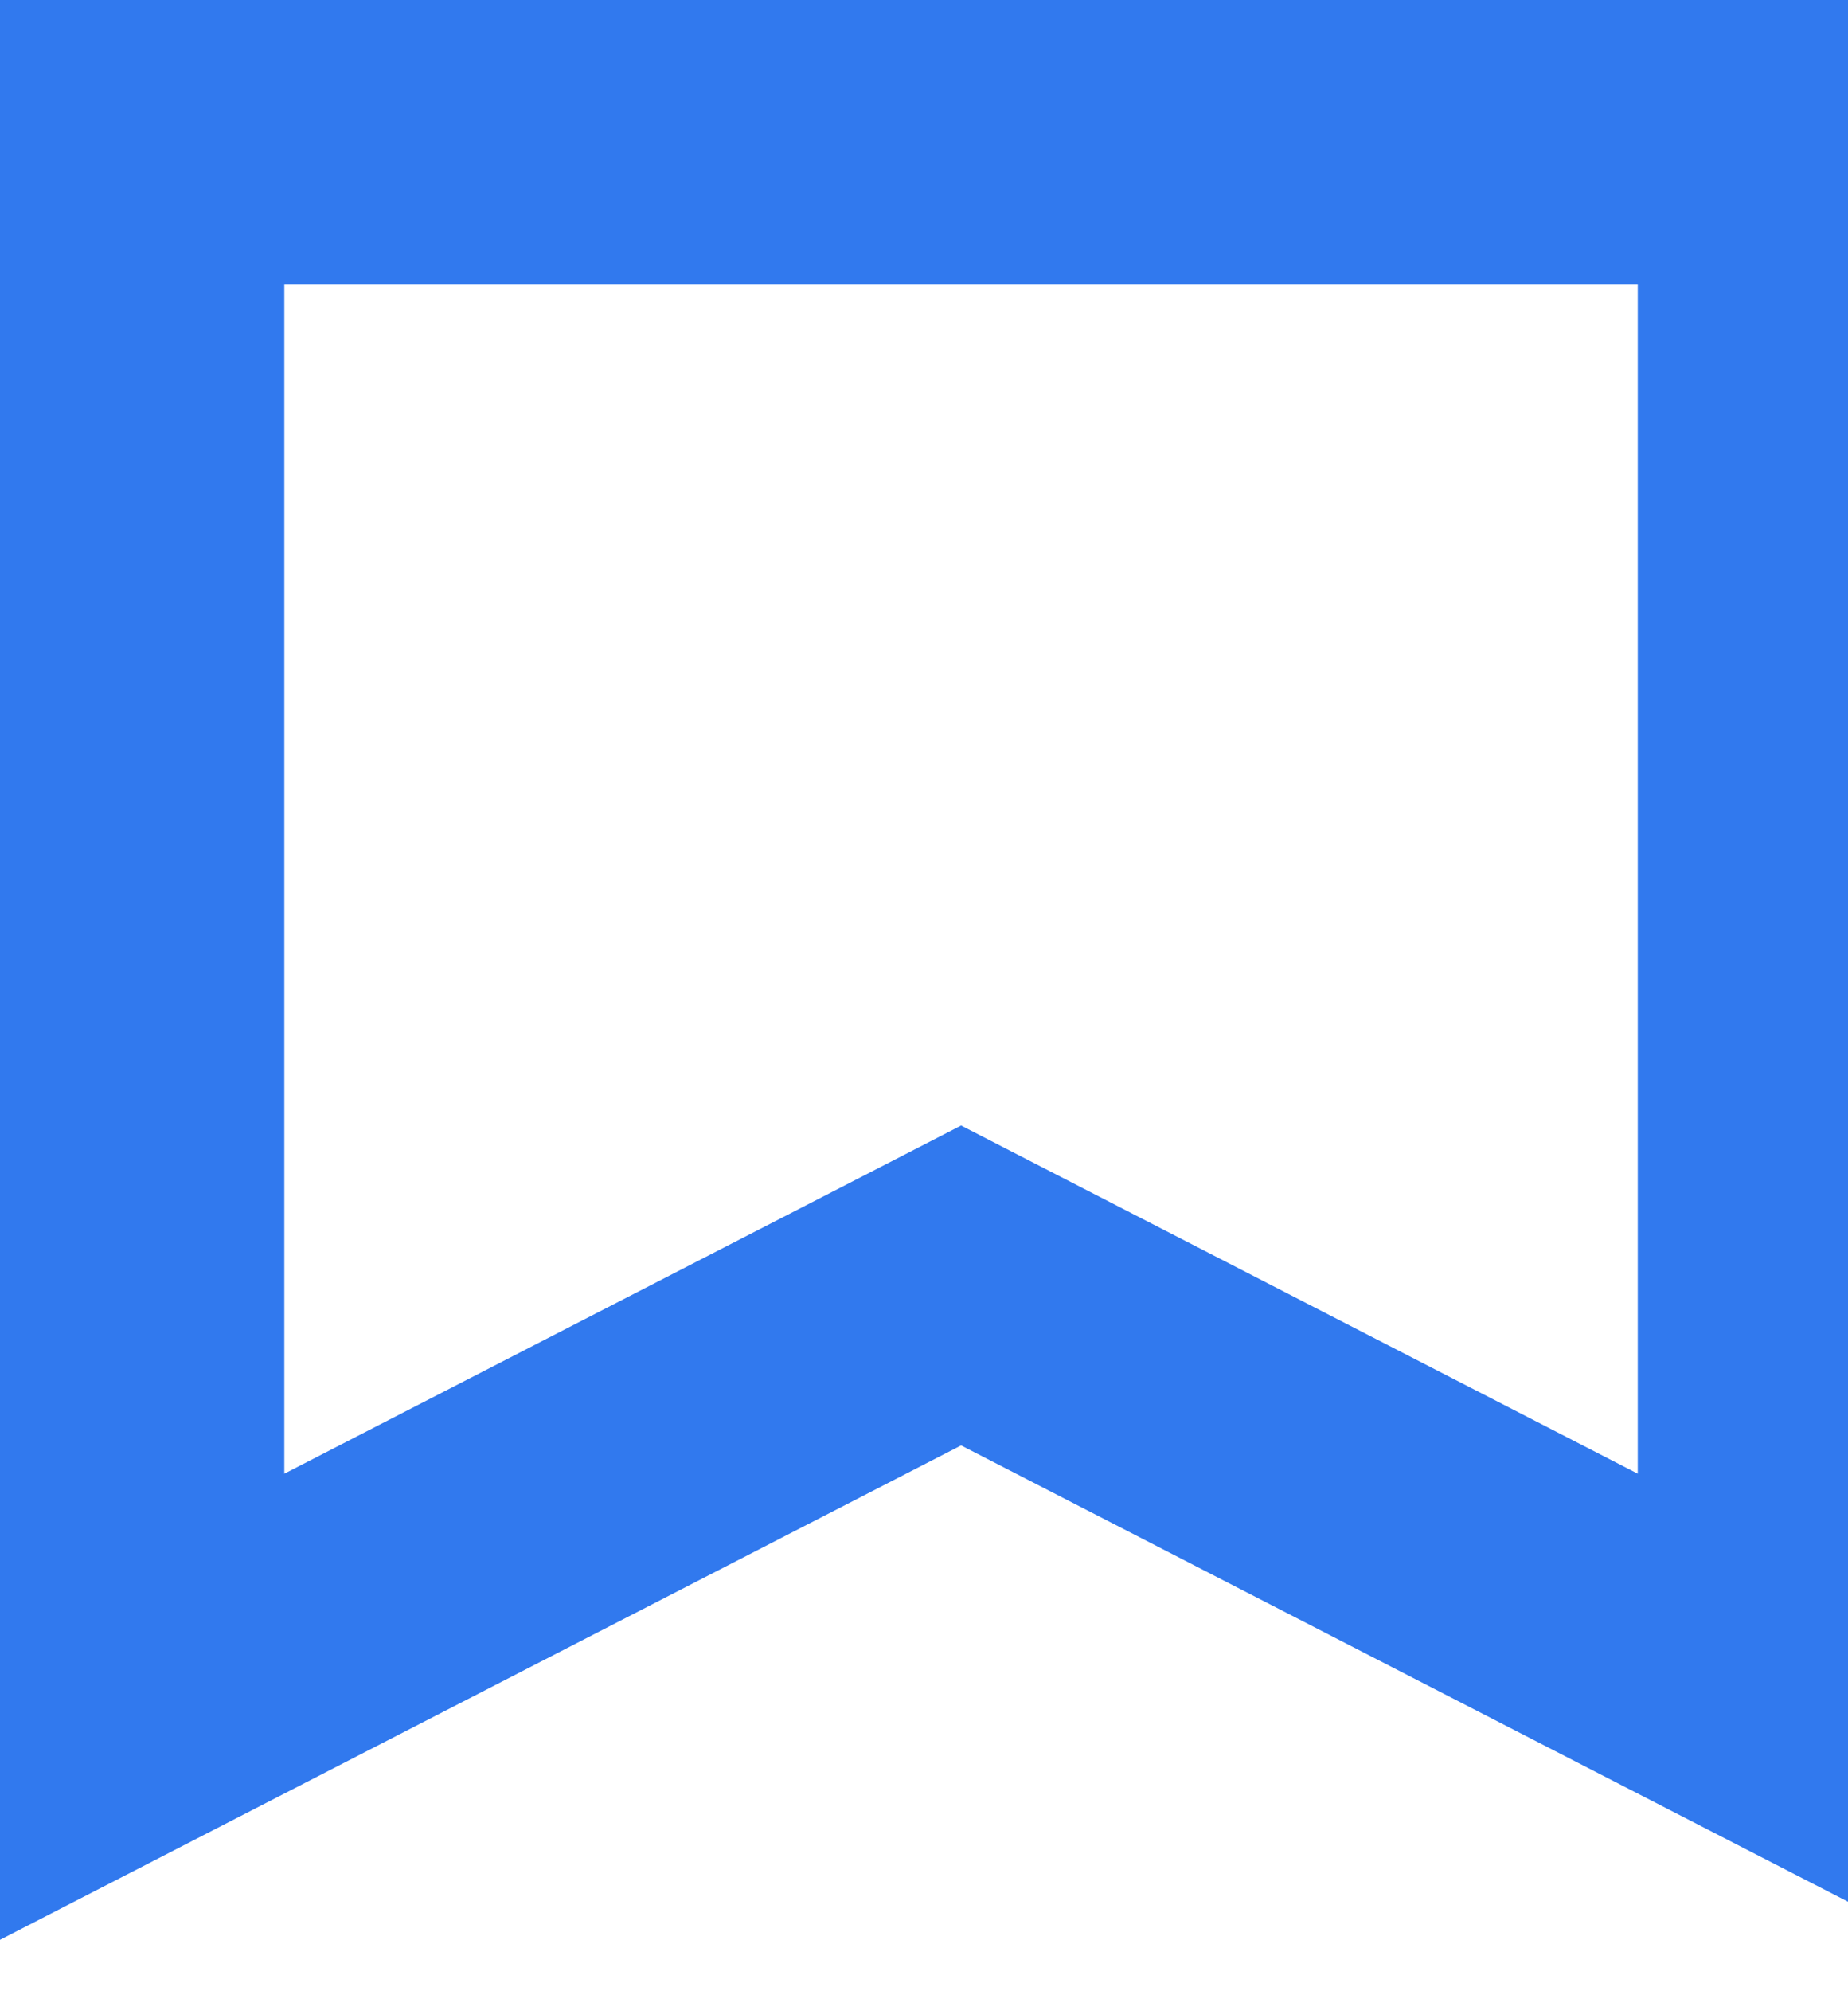 <svg xmlns="http://www.w3.org/2000/svg" width="13" height="14" viewBox="0 0 13 14">
    <g fill="none" fill-rule="evenodd">
        <g stroke="#3179EE" stroke-width="2">
            <path d="M1 1L12.521 1 12.521 12 6.761 9.038 1 12z"/>
        </g>
    </g>
</svg>
